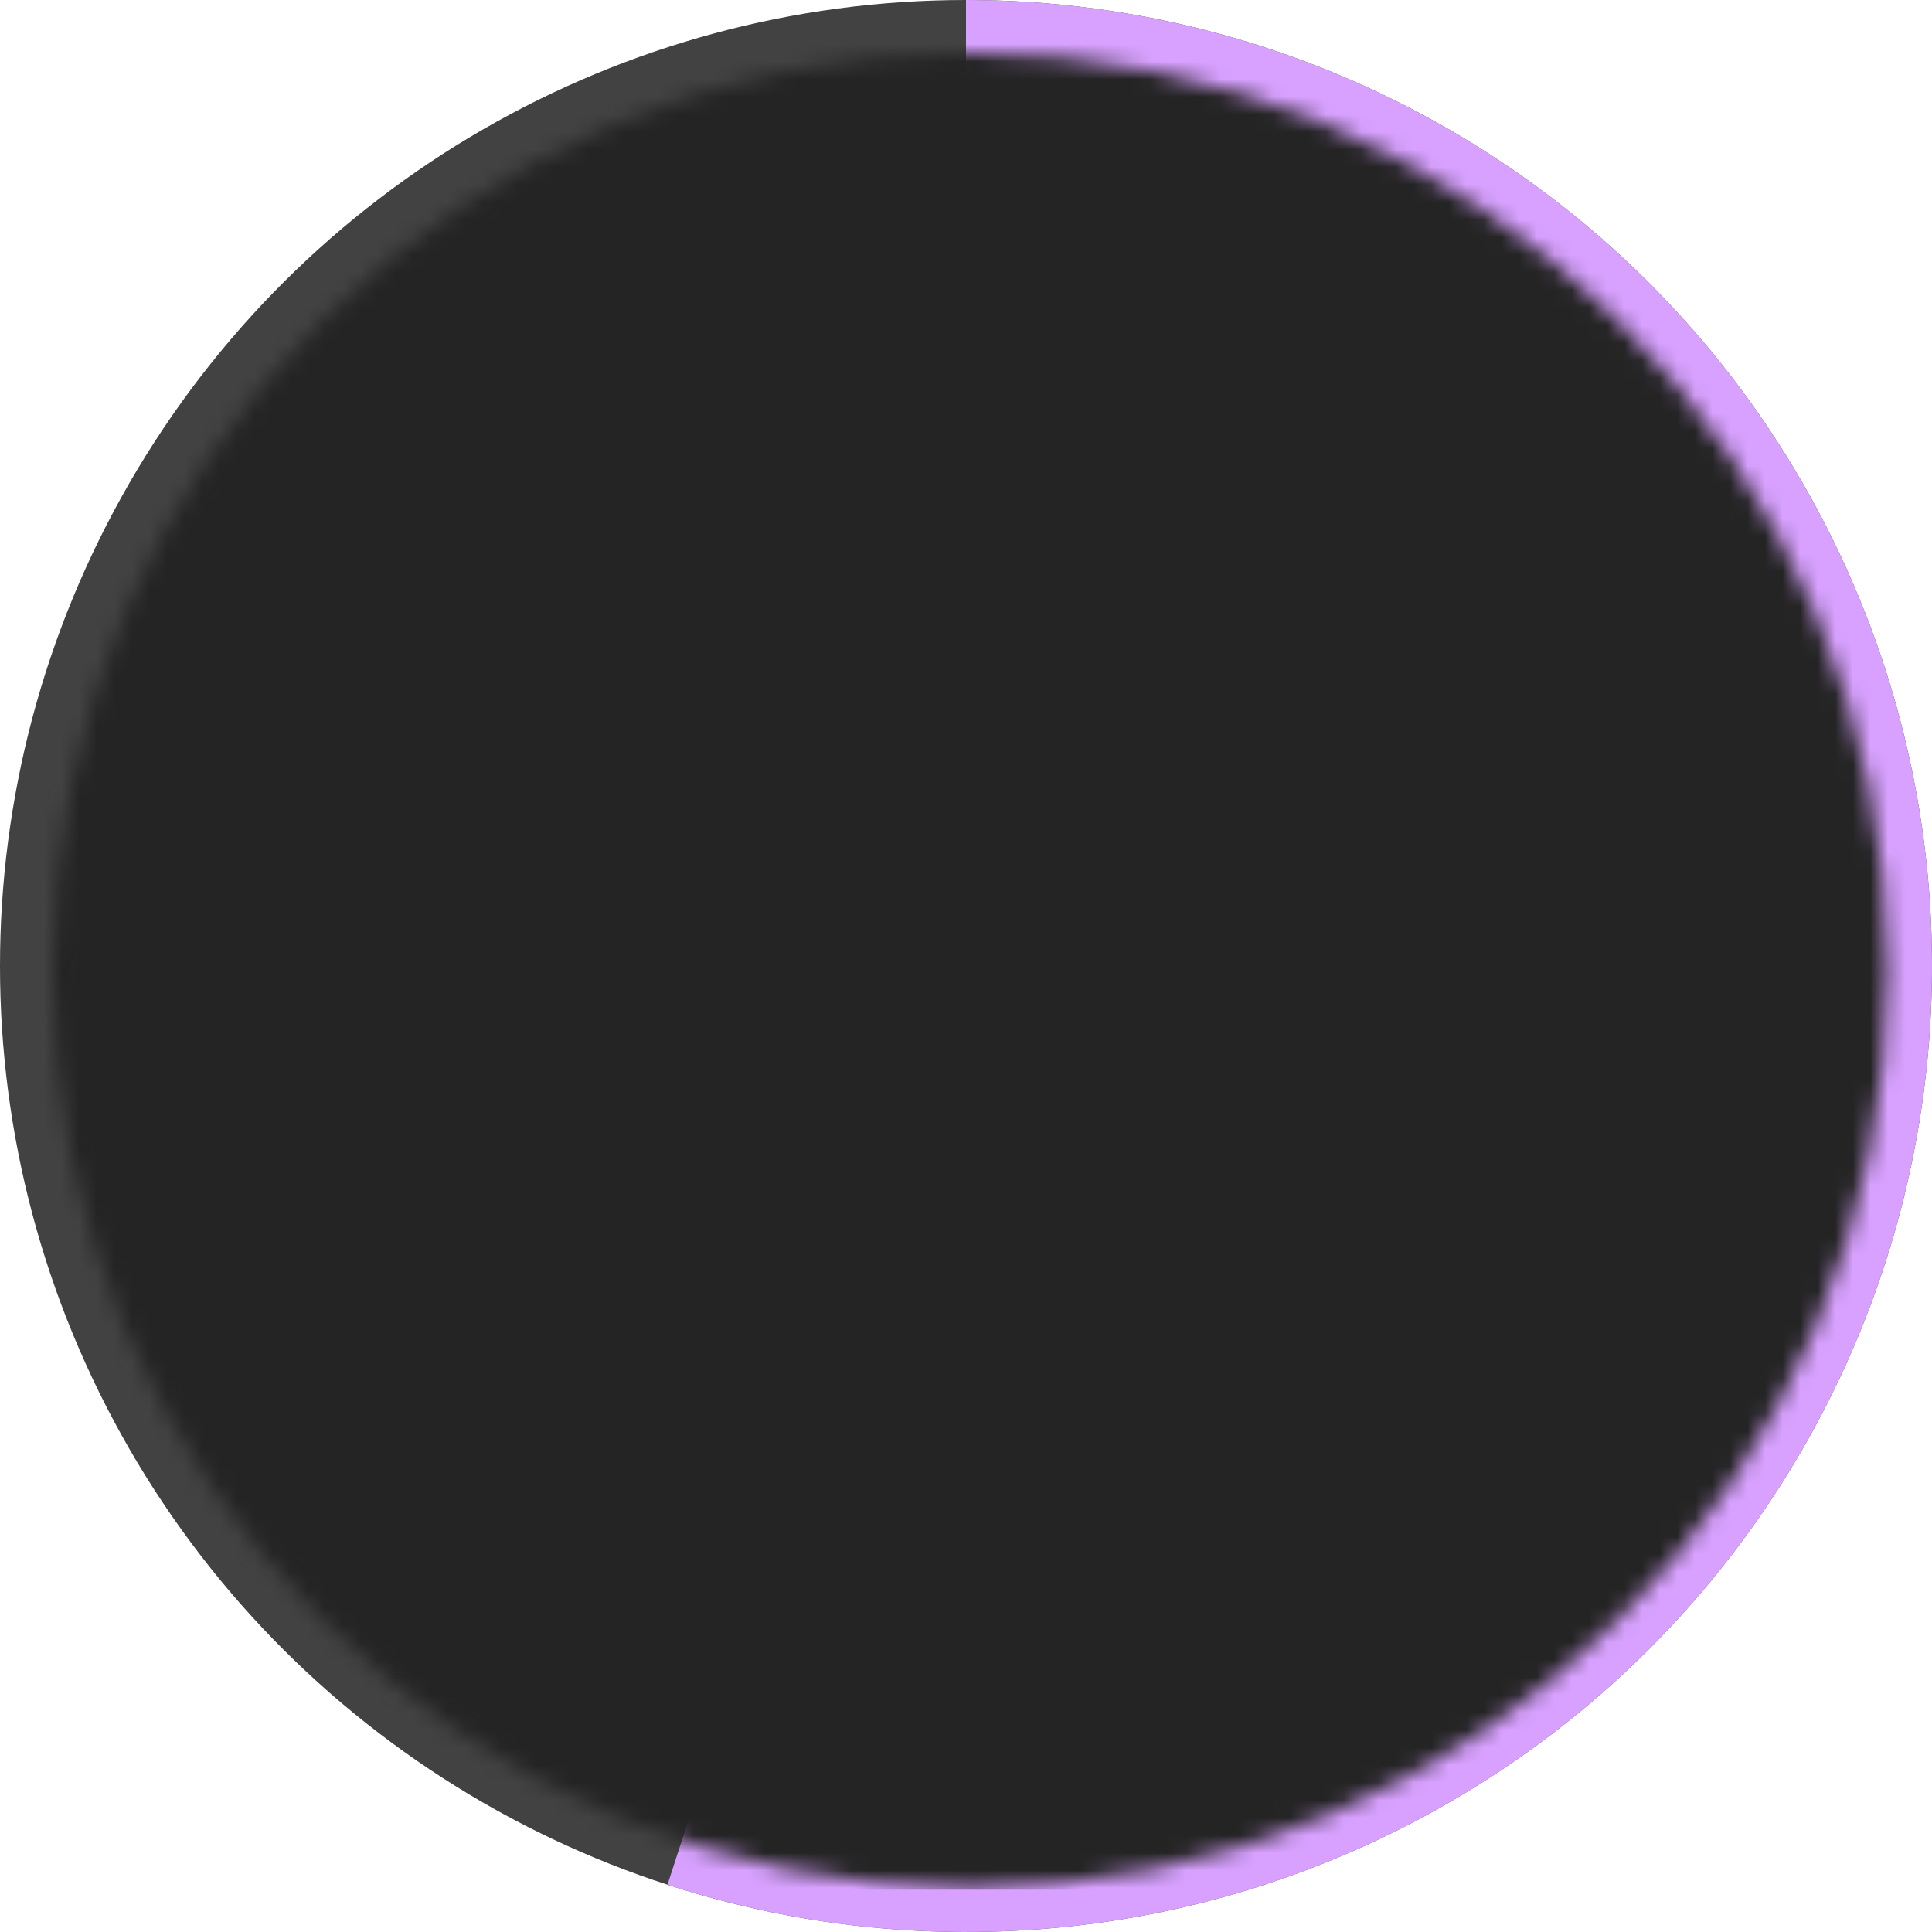 <svg width="110" height="110" viewBox="0 0 110 110" fill="none" xmlns="http://www.w3.org/2000/svg">
<ellipse cx="55" cy="55" rx="55" ry="55" transform="rotate(90 55 55)" fill="#424242"/>
<path d="M55 2.35441e-05C62.95 2.36389e-05 70.806 1.724 78.026 5.052C85.246 8.381 91.659 13.235 96.822 19.28C101.986 25.326 105.777 32.419 107.935 40.071C110.093 47.723 110.567 55.751 109.323 63.604C108.079 71.456 105.148 78.946 100.731 85.556C96.314 92.167 90.516 97.741 83.737 101.895C76.959 106.049 69.36 108.684 61.465 109.619C53.569 110.553 45.565 109.765 38.004 107.308L55 55L55 2.35441e-05Z" fill="#D8A1FF"/>
<mask id="mask0" mask-type="alpha" maskUnits="userSpaceOnUse" x="3" y="3" width="105" height="105">
<circle cx="55.233" cy="55.233" r="52.233" fill="#242424"/>
</mask>
<g mask="url(#mask0)">
<path d="M1.463 1.464H109.756V107.591H1.463V1.464Z" fill="#242424"/>
</g>
</svg>
